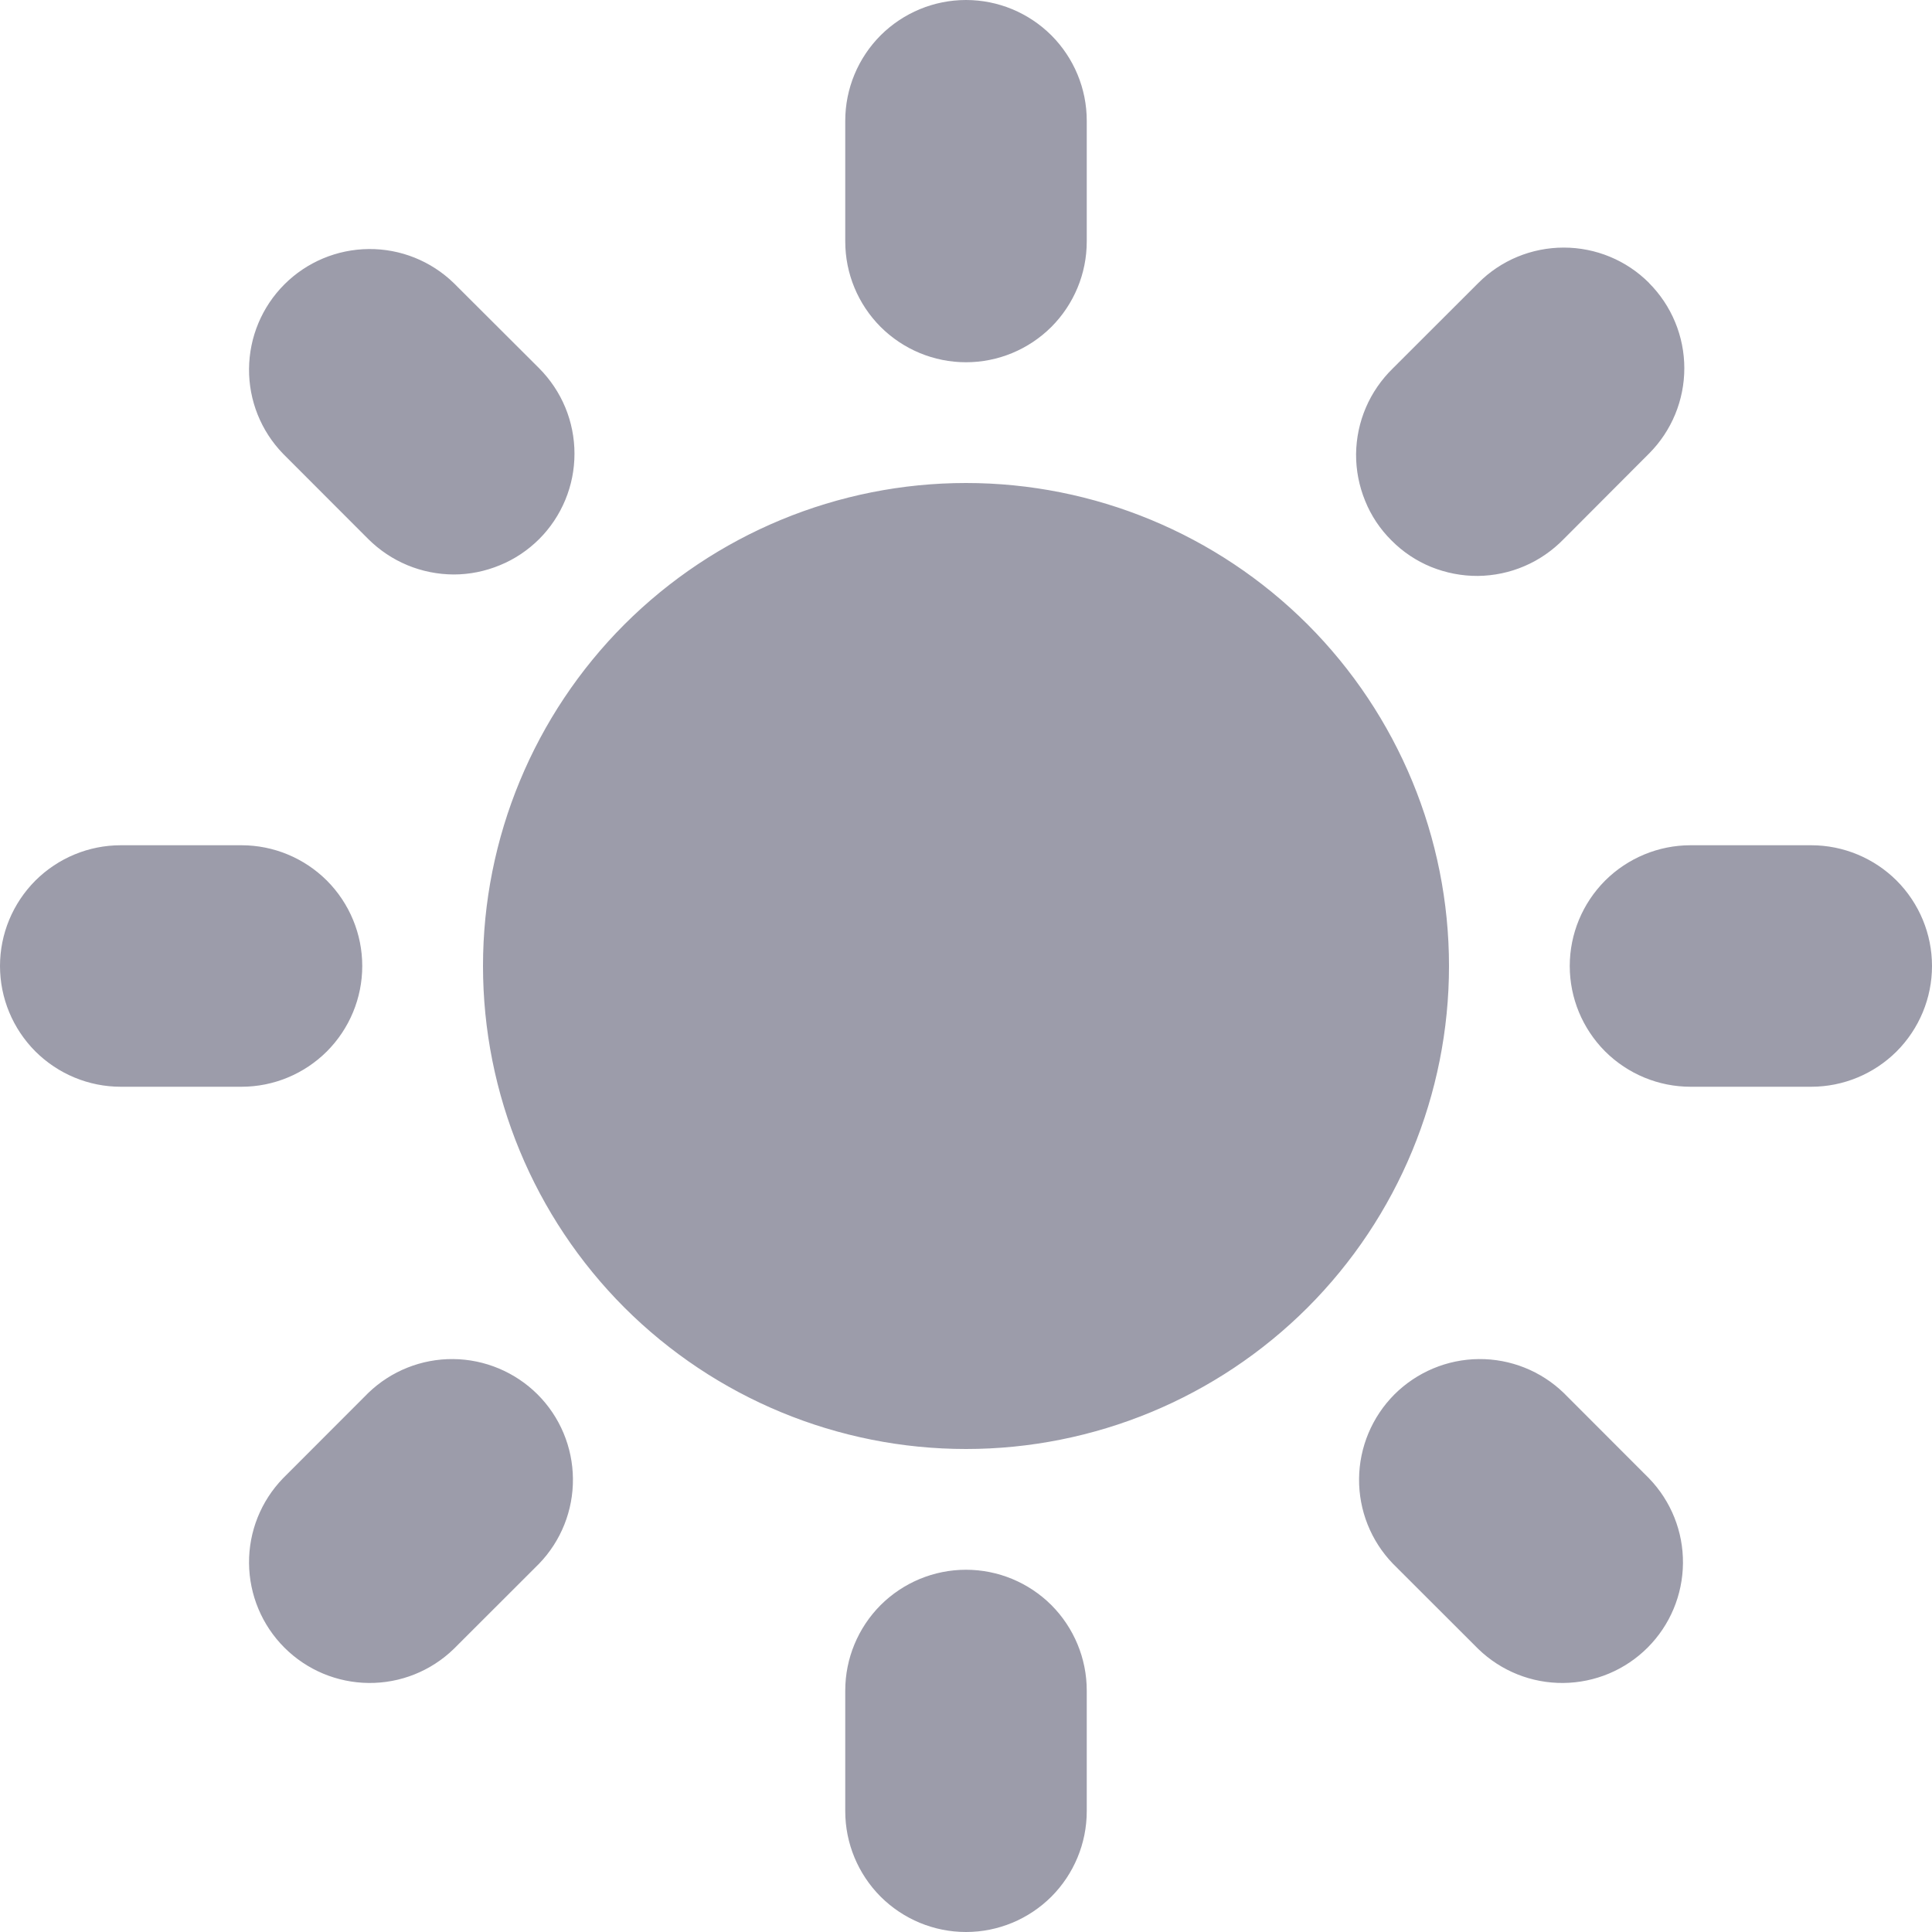 <svg width="20" height="20" viewBox="0 0 20 20" fill="none" xmlns="http://www.w3.org/2000/svg">
<path fill-rule="evenodd" clip-rule="evenodd" d="M10 0C10.332 0 10.649 0.132 10.884 0.366C11.118 0.601 11.25 0.918 11.25 1.25V2.5C11.25 2.832 11.118 3.149 10.884 3.384C10.649 3.618 10.332 3.75 10 3.75C9.668 3.75 9.351 3.618 9.116 3.384C8.882 3.149 8.75 2.832 8.75 2.5V1.25C8.75 0.918 8.882 0.601 9.116 0.366C9.351 0.132 9.668 0 10 0ZM15 10C15 11.326 14.473 12.598 13.536 13.536C12.598 14.473 11.326 15 10 15C8.674 15 7.402 14.473 6.464 13.536C5.527 12.598 5 11.326 5 10C5 8.674 5.527 7.402 6.464 6.464C7.402 5.527 8.674 5 10 5C11.326 5 12.598 5.527 13.536 6.464C14.473 7.402 15 8.674 15 10ZM14.42 16.188L15.304 17.071C15.54 17.299 15.855 17.425 16.183 17.422C16.511 17.419 16.824 17.288 17.056 17.056C17.288 16.824 17.419 16.511 17.422 16.183C17.425 15.855 17.299 15.54 17.071 15.304L16.188 14.42C15.952 14.192 15.636 14.066 15.308 14.069C14.98 14.072 14.667 14.204 14.435 14.435C14.204 14.667 14.072 14.98 14.069 15.308C14.066 15.636 14.192 15.952 14.42 16.188ZM17.07 2.929C17.304 3.163 17.436 3.481 17.436 3.812C17.436 4.144 17.304 4.462 17.07 4.696L16.188 5.58C16.072 5.699 15.934 5.795 15.782 5.86C15.629 5.926 15.465 5.96 15.299 5.962C15.133 5.963 14.969 5.931 14.815 5.869C14.661 5.806 14.522 5.713 14.405 5.595C14.287 5.478 14.194 5.339 14.132 5.185C14.069 5.031 14.037 4.867 14.038 4.701C14.04 4.535 14.074 4.371 14.14 4.218C14.205 4.066 14.301 3.928 14.42 3.812L15.304 2.929C15.538 2.694 15.856 2.563 16.188 2.563C16.519 2.563 16.837 2.694 17.071 2.929H17.07ZM18.75 11.25C19.081 11.25 19.399 11.118 19.634 10.884C19.868 10.649 20 10.332 20 10C20 9.668 19.868 9.351 19.634 9.116C19.399 8.882 19.081 8.75 18.75 8.75H17.5C17.169 8.75 16.851 8.882 16.616 9.116C16.382 9.351 16.25 9.668 16.25 10C16.25 10.332 16.382 10.649 16.616 10.884C16.851 11.118 17.169 11.25 17.5 11.25H18.75ZM10 16.25C10.332 16.25 10.649 16.382 10.884 16.616C11.118 16.851 11.25 17.169 11.25 17.5V18.75C11.25 19.081 11.118 19.399 10.884 19.634C10.649 19.868 10.332 20 10 20C9.668 20 9.351 19.868 9.116 19.634C8.882 19.399 8.75 19.081 8.75 18.75V17.5C8.75 17.169 8.882 16.851 9.116 16.616C9.351 16.382 9.668 16.25 10 16.25ZM3.812 5.58C3.929 5.696 4.066 5.788 4.218 5.851C4.37 5.914 4.532 5.946 4.696 5.947C4.861 5.947 5.023 5.914 5.175 5.851C5.327 5.789 5.464 5.697 5.581 5.581C5.697 5.465 5.789 5.327 5.852 5.175C5.915 5.023 5.947 4.861 5.947 4.697C5.947 4.533 5.915 4.37 5.852 4.218C5.789 4.066 5.697 3.929 5.581 3.812L4.696 2.929C4.46 2.701 4.145 2.575 3.817 2.578C3.489 2.581 3.176 2.712 2.944 2.944C2.712 3.176 2.581 3.489 2.578 3.817C2.575 4.145 2.701 4.46 2.929 4.696L3.812 5.58ZM5.58 16.188L4.696 17.071C4.46 17.299 4.145 17.425 3.817 17.422C3.489 17.419 3.176 17.288 2.944 17.056C2.712 16.824 2.581 16.511 2.578 16.183C2.575 15.855 2.701 15.54 2.929 15.304L3.812 14.42C4.048 14.192 4.364 14.066 4.692 14.069C5.019 14.072 5.333 14.204 5.565 14.435C5.797 14.667 5.928 14.98 5.931 15.308C5.934 15.636 5.808 15.952 5.58 16.188ZM2.5 11.25C2.832 11.25 3.149 11.118 3.384 10.884C3.618 10.649 3.75 10.332 3.75 10C3.75 9.668 3.618 9.351 3.384 9.116C3.149 8.882 2.832 8.75 2.5 8.75H1.25C0.918 8.75 0.601 8.882 0.366 9.116C0.132 9.351 0 9.668 0 10C0 10.332 0.132 10.649 0.366 10.884C0.601 11.118 0.918 11.25 1.25 11.25H2.5Z" fill="#9C9CAA"/>
</svg>
